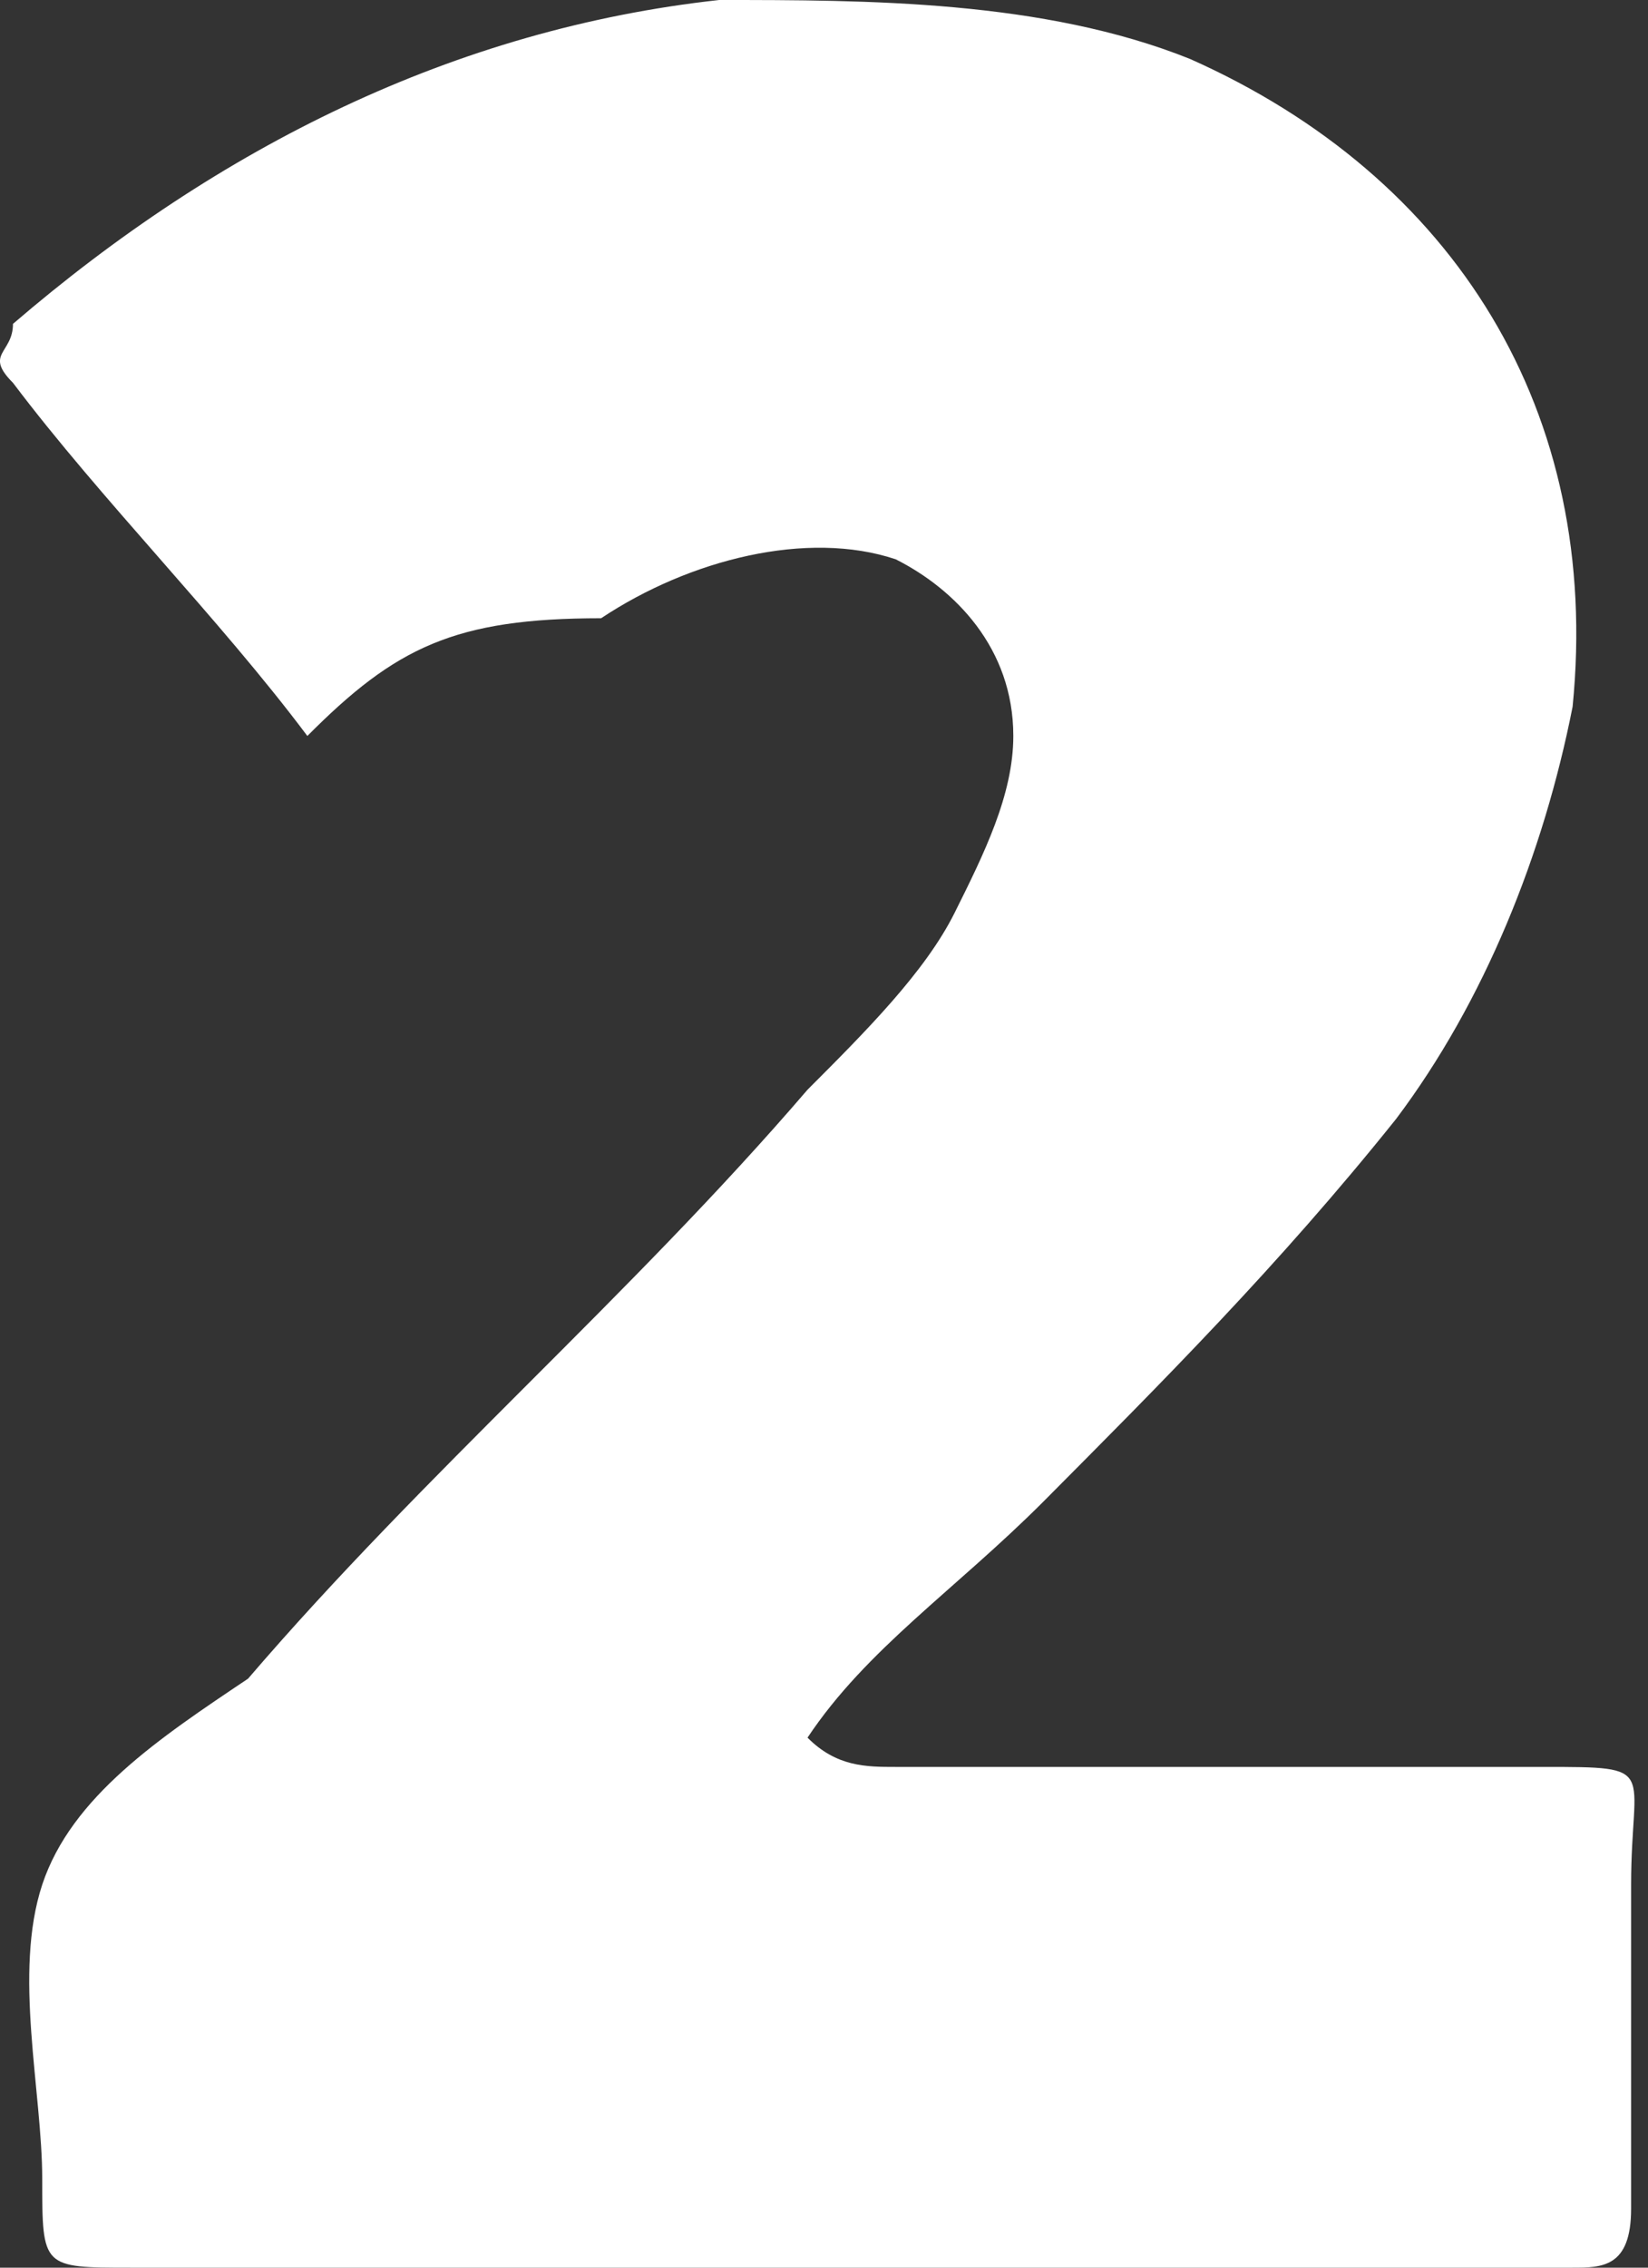 <svg width="8" height="11" viewBox="0 0 8 11" fill="none" xmlns="http://www.w3.org/2000/svg">
<rect x="0" y="0" width="8" height="11" fill="#333333" stroke="none"/>
<path d="M1.492 3.57C1.064 2.999 0.493 2.427 0.063 1.857C-0.079 1.715 0.063 1.715 0.063 1.571C1.062 0.713 2.207 0.141 3.491 0C4.206 0 5.064 1.58019e-05 5.777 0.286C7.063 0.858 7.776 1.999 7.634 3.428C7.493 4.143 7.206 4.858 6.777 5.428C6.205 6.142 5.633 6.713 5.064 7.285C4.636 7.713 4.206 7.999 3.92 8.429C4.061 8.571 4.206 8.571 4.348 8.571C5.347 8.571 6.491 8.571 7.491 8.571C8.062 8.571 7.918 8.571 7.918 9.142C7.918 9.714 7.918 10.142 7.918 10.714C7.918 11 7.776 11 7.633 11C6.633 11 5.633 11 4.489 11C3.204 11 1.919 11 0.633 11C0.205 11 0.205 11 0.205 10.572C0.205 10.144 0.063 9.572 0.205 9.142C0.347 8.714 0.777 8.429 1.204 8.143C2.062 7.143 3.062 6.285 3.92 5.286C4.206 5 4.491 4.714 4.634 4.428C4.776 4.143 4.919 3.856 4.919 3.57C4.919 3.143 4.634 2.857 4.348 2.713C3.92 2.57 3.348 2.713 2.918 2.999C2.207 2.999 1.92 3.14 1.492 3.57Z" fill="white"/>
</svg>
